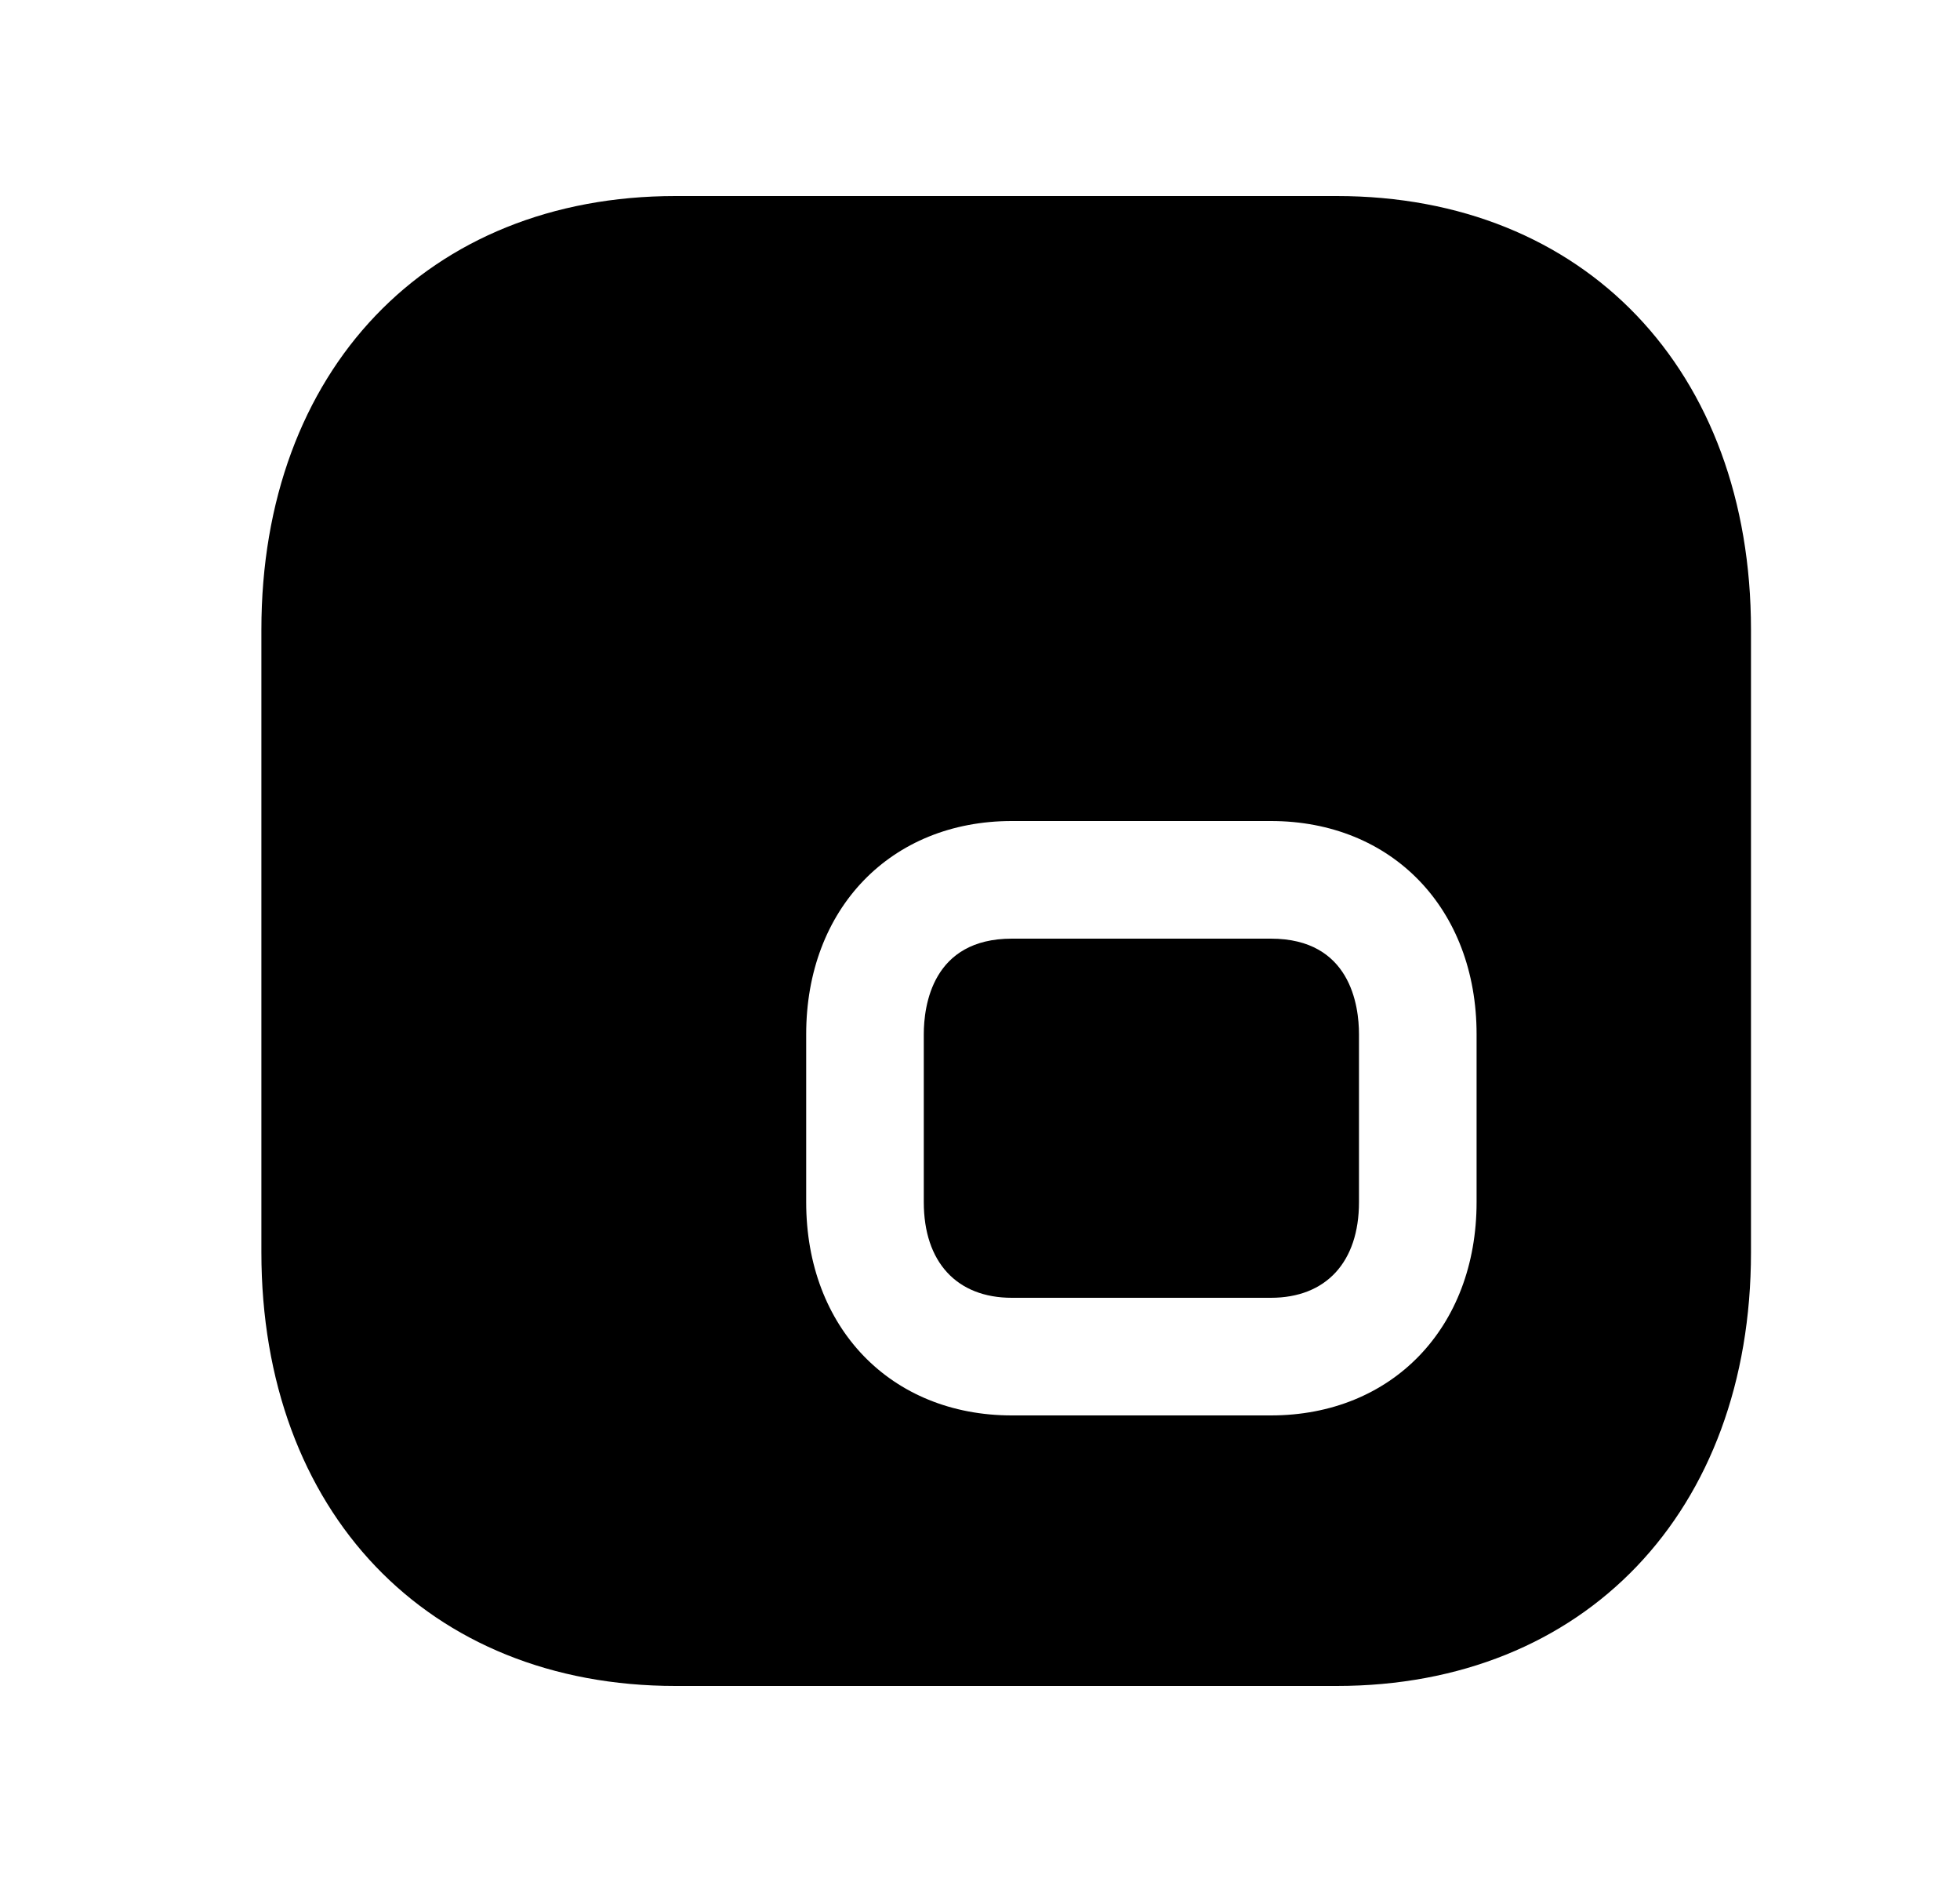 <svg width="25" height="24" viewBox="0 0 25 24" fill="none" xmlns="http://www.w3.org/2000/svg">
<path fill-rule="evenodd" clip-rule="evenodd" d="M16.21 11.97H12.906C11.893 11.97 11.783 12.823 11.783 13.19V15.33C11.783 16.094 12.203 16.55 12.906 16.55H16.21C16.914 16.55 17.334 16.094 17.334 15.33V13.19C17.334 12.823 17.225 11.97 16.21 11.97Z" fill="black"/>
<path fill-rule="evenodd" clip-rule="evenodd" d="M18.834 15.33C18.834 16.932 17.755 18.05 16.21 18.05H12.906C11.362 18.05 10.283 16.932 10.283 15.33V13.189C10.283 11.588 11.362 10.47 12.906 10.47H16.21C17.755 10.47 18.834 11.588 18.834 13.189V15.33ZM17.051 2.5H8.616C5.457 2.5 3.334 4.723 3.334 8.03V15.97C3.334 19.277 5.457 21.5 8.616 21.5H17.05C20.21 21.5 22.334 19.277 22.334 15.97V8.03C22.334 4.723 20.211 2.5 17.051 2.5Z" fill="black"/>
</svg>